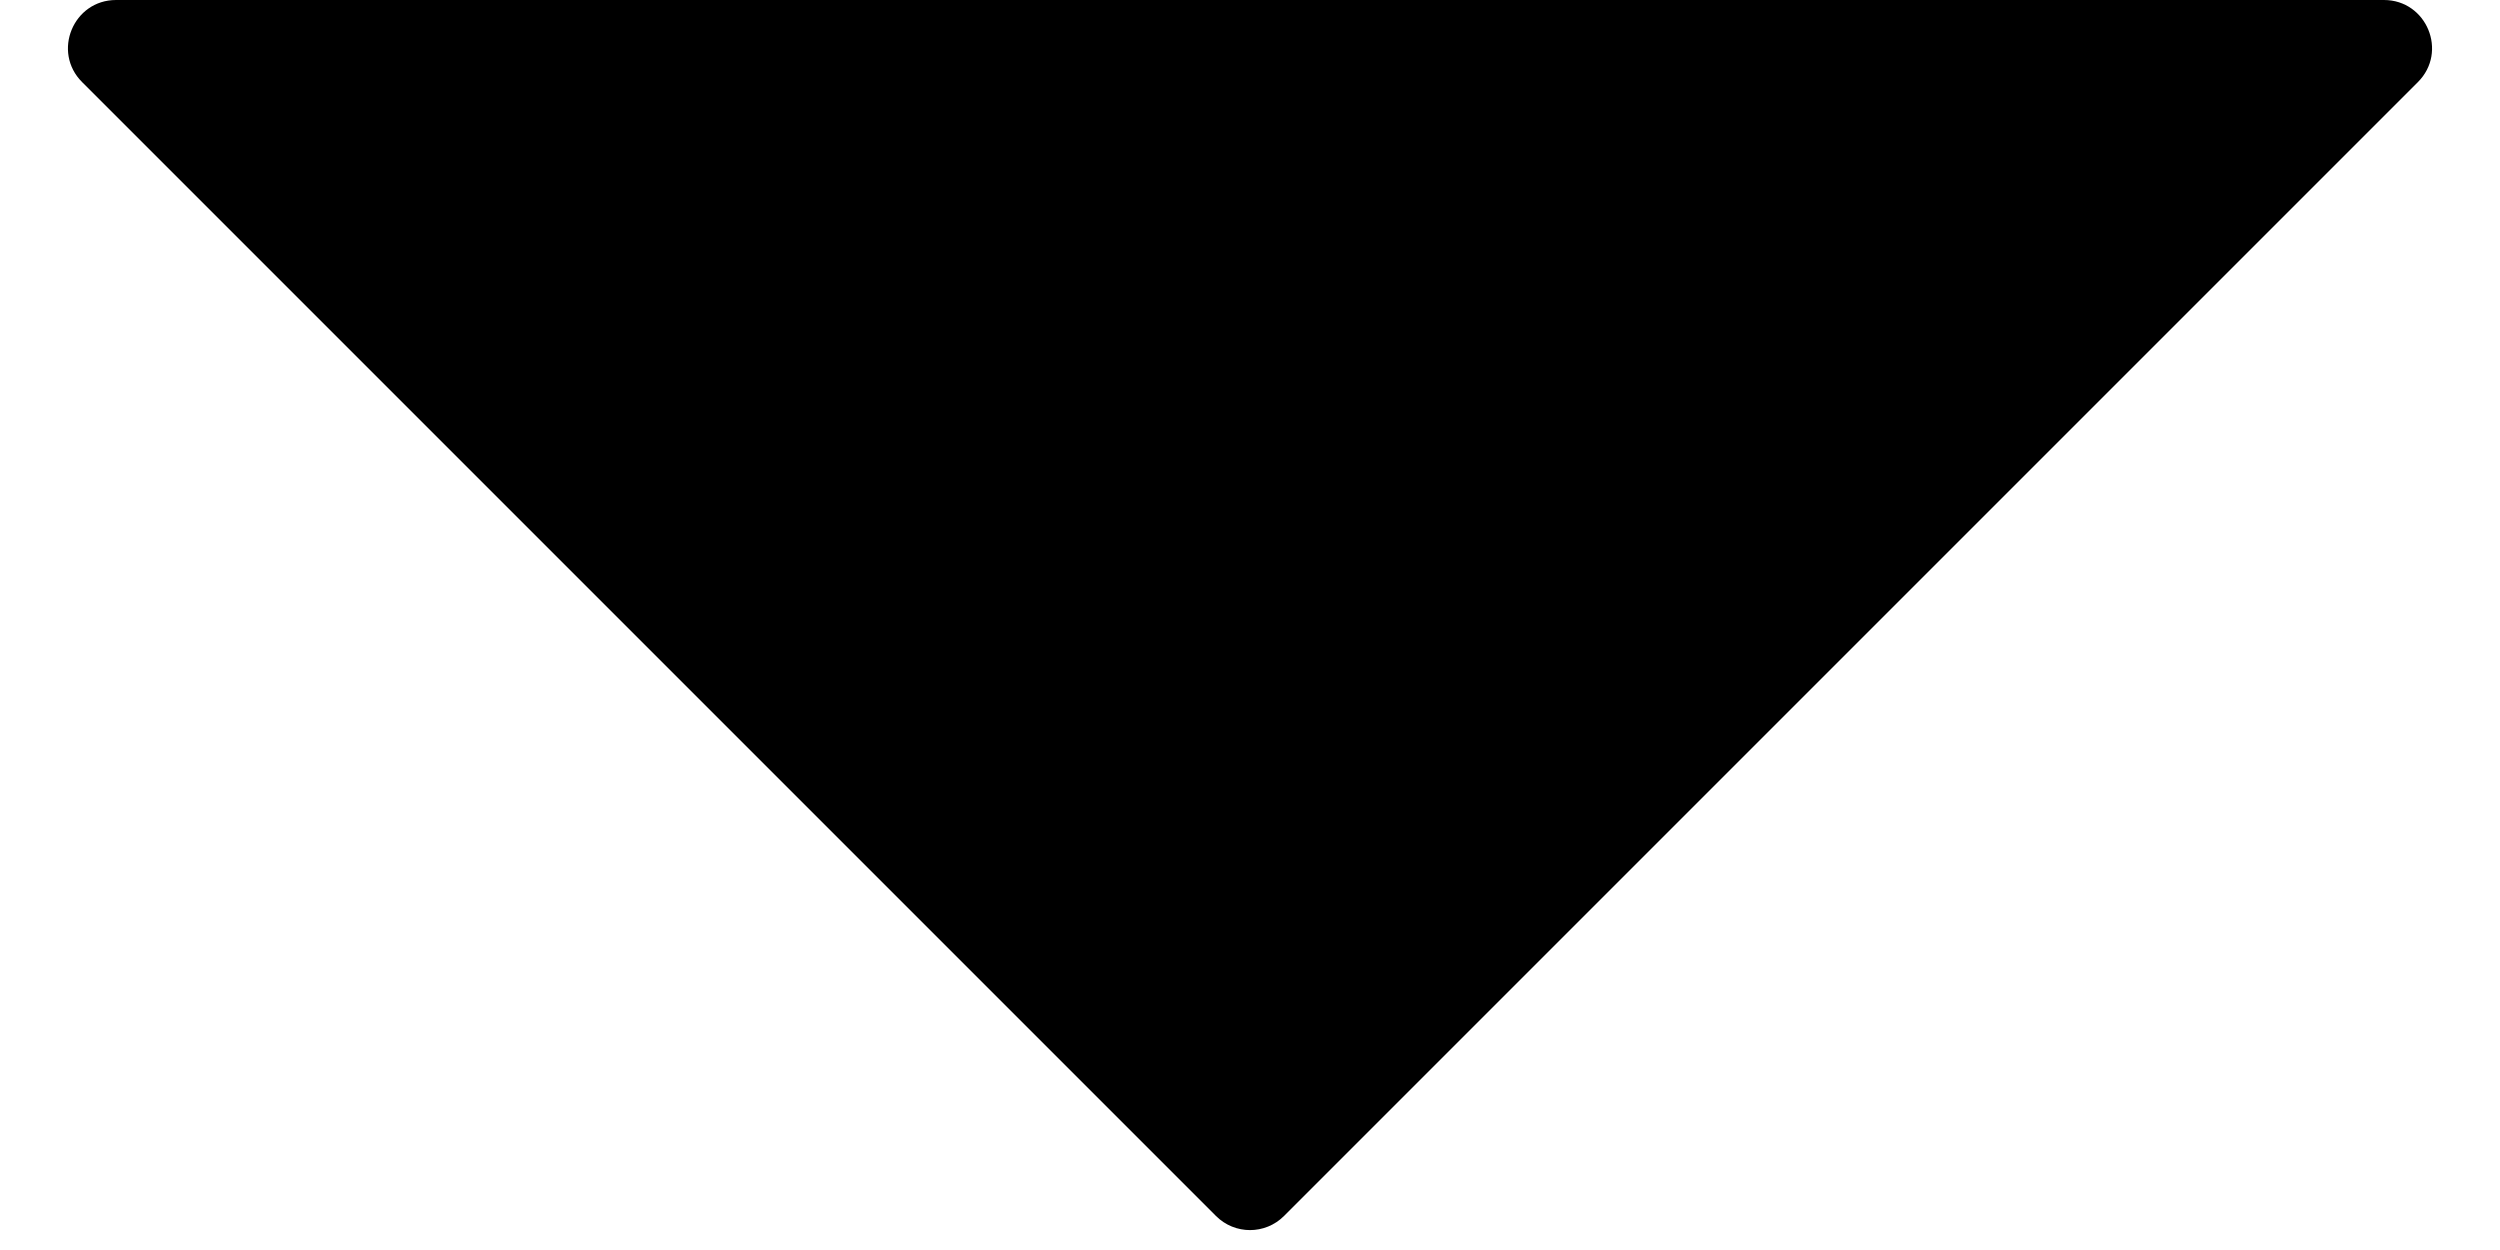<svg width="26" height="13" viewBox="0 0 26 13" fill="none" xmlns="http://www.w3.org/2000/svg">
  <path fill-rule="evenodd" clip-rule="evenodd"
    d="M1.207 0C0.762 0 0.539 0.539 0.854 0.854L12.646 12.646C12.842 12.842 13.158 12.842 13.354 12.646L25.146 0.854C25.461 0.539 25.238 0 24.793 0L1.207 0Z"
    fill="black" />
</svg>
